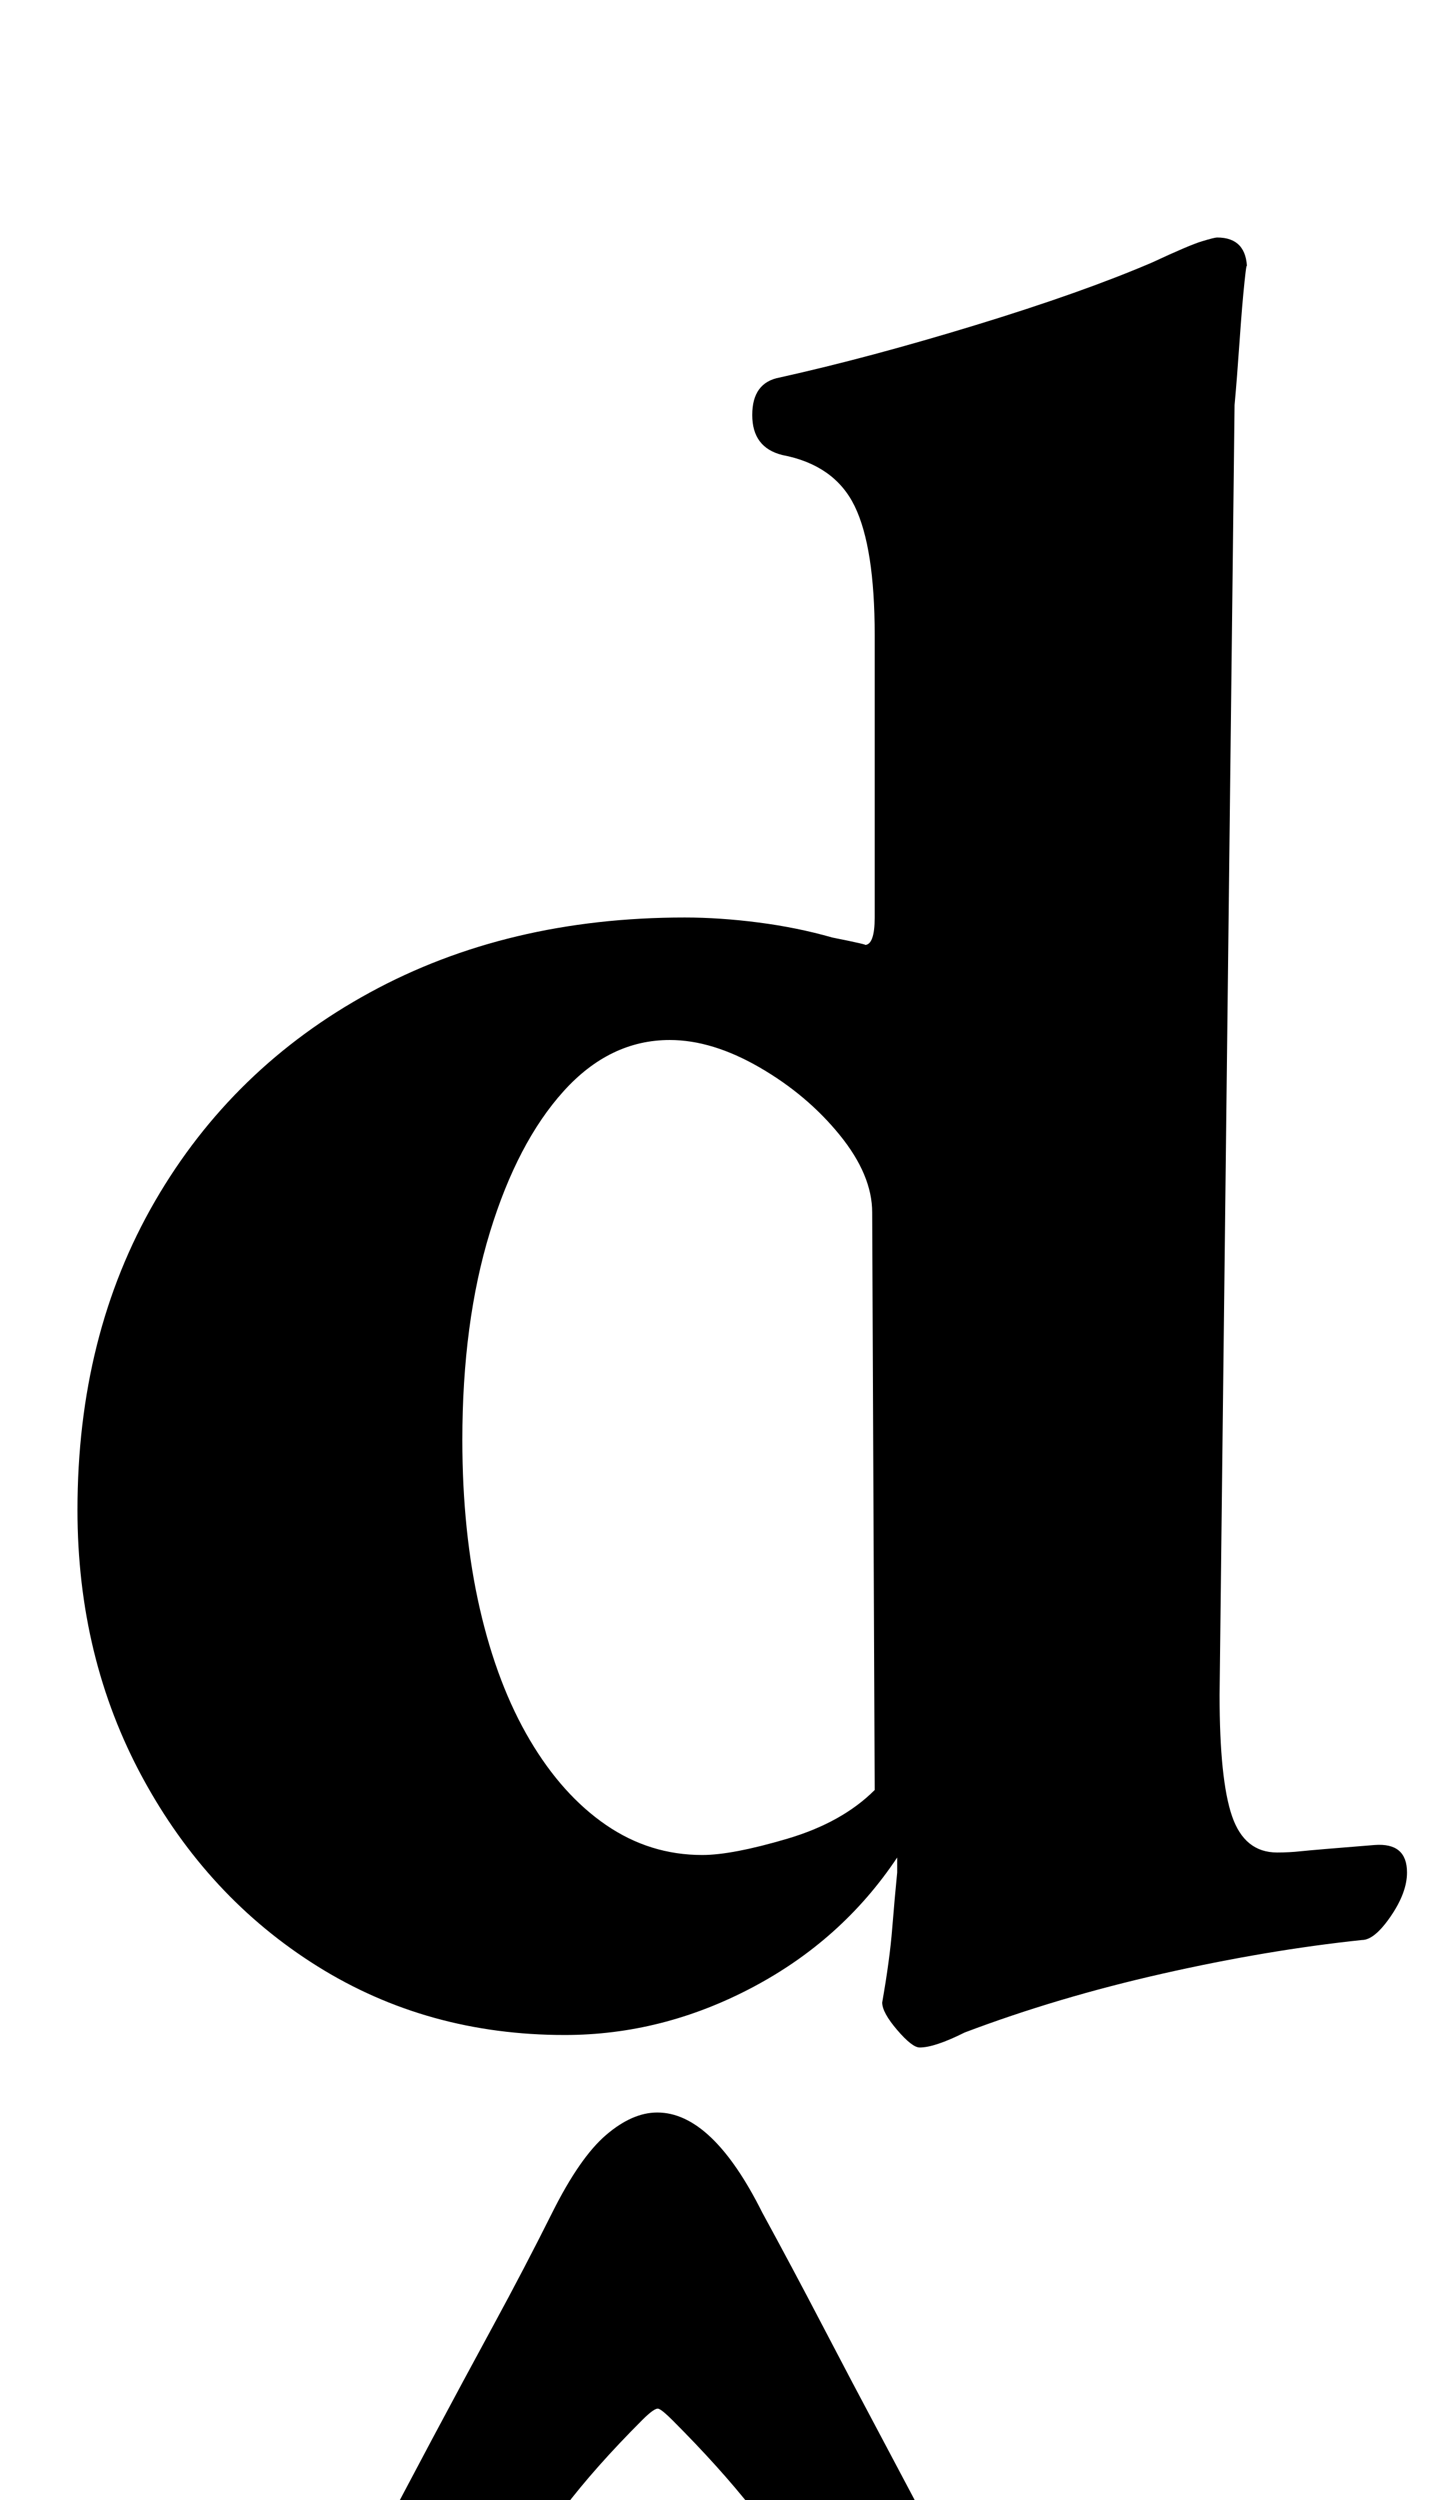 <?xml version="1.0" standalone="no"?>
<!DOCTYPE svg PUBLIC "-//W3C//DTD SVG 1.1//EN" "http://www.w3.org/Graphics/SVG/1.1/DTD/svg11.dtd" >
<svg xmlns="http://www.w3.org/2000/svg" xmlns:xlink="http://www.w3.org/1999/xlink" version="1.1" viewBox="-10 0 573 1000">
  <g transform="matrix(1 0 0 -1 0 800)">
   <path fill="currentColor"
d="M358 -19q-3 0 -9 7t-6 11q3 17 4 29.5t2 22.5v6q-22 -33 -58 -52t-75 -19q-55 0 -99 27.5t-70 75.5t-26 107q0 70 31 123.5t86 83.5t126 30q14 0 29.5 -2t29.5 -6q15 -3 13 -3q4 0 4 11v113q0 35 -8 51.5t-29 20.5q-12 3 -12 16t11 15q36 8 78.5 21t70.5 25q15 7 20 8.5
t6 1.5q12 0 12 -13q0 5 -1 -4.5t-2 -24t-2 -25.5l-6 -516q0 -34 5 -48.5t18 -14.5q5 0 9.5 0.5t29.5 2.5q13 1 13 -11q0 -8 -6.5 -17.5t-11.5 -9.5q-38 -4 -80 -13.5t-79 -23.5q-6 -3 -10.5 -4.5t-7.5 -1.5zM271 58q12 0 34 6.5t35 19.5l-1 231q0 15 -13 31t-32 27t-36 11
q-24 0 -42.5 -20.5t-29.5 -56.5t-11 -83q0 -37 7 -67.5t20 -52.5t30.5 -34t38.5 -12zM149 -266q-16 0 -18 13.5t8 31.5q12 23 24 45.5t24.5 45.5t23.5 45t21.5 31t20.5 9q11 0 21.5 -10t20.5 -30q12 -22 24 -45t24 -45.5t24 -45.5q10 -19 5 -32t-15 -13q-7 0 -17.5 9
t-25.5 25q-10 12 -23 28.5t-32 35.5q-4 4 -5.5 4.5t-6.5 -4.5q-19 -19 -31.5 -35.5t-23.5 -28.5q-15 -16 -25 -25t-18 -9z" />
  </g>

</svg>
